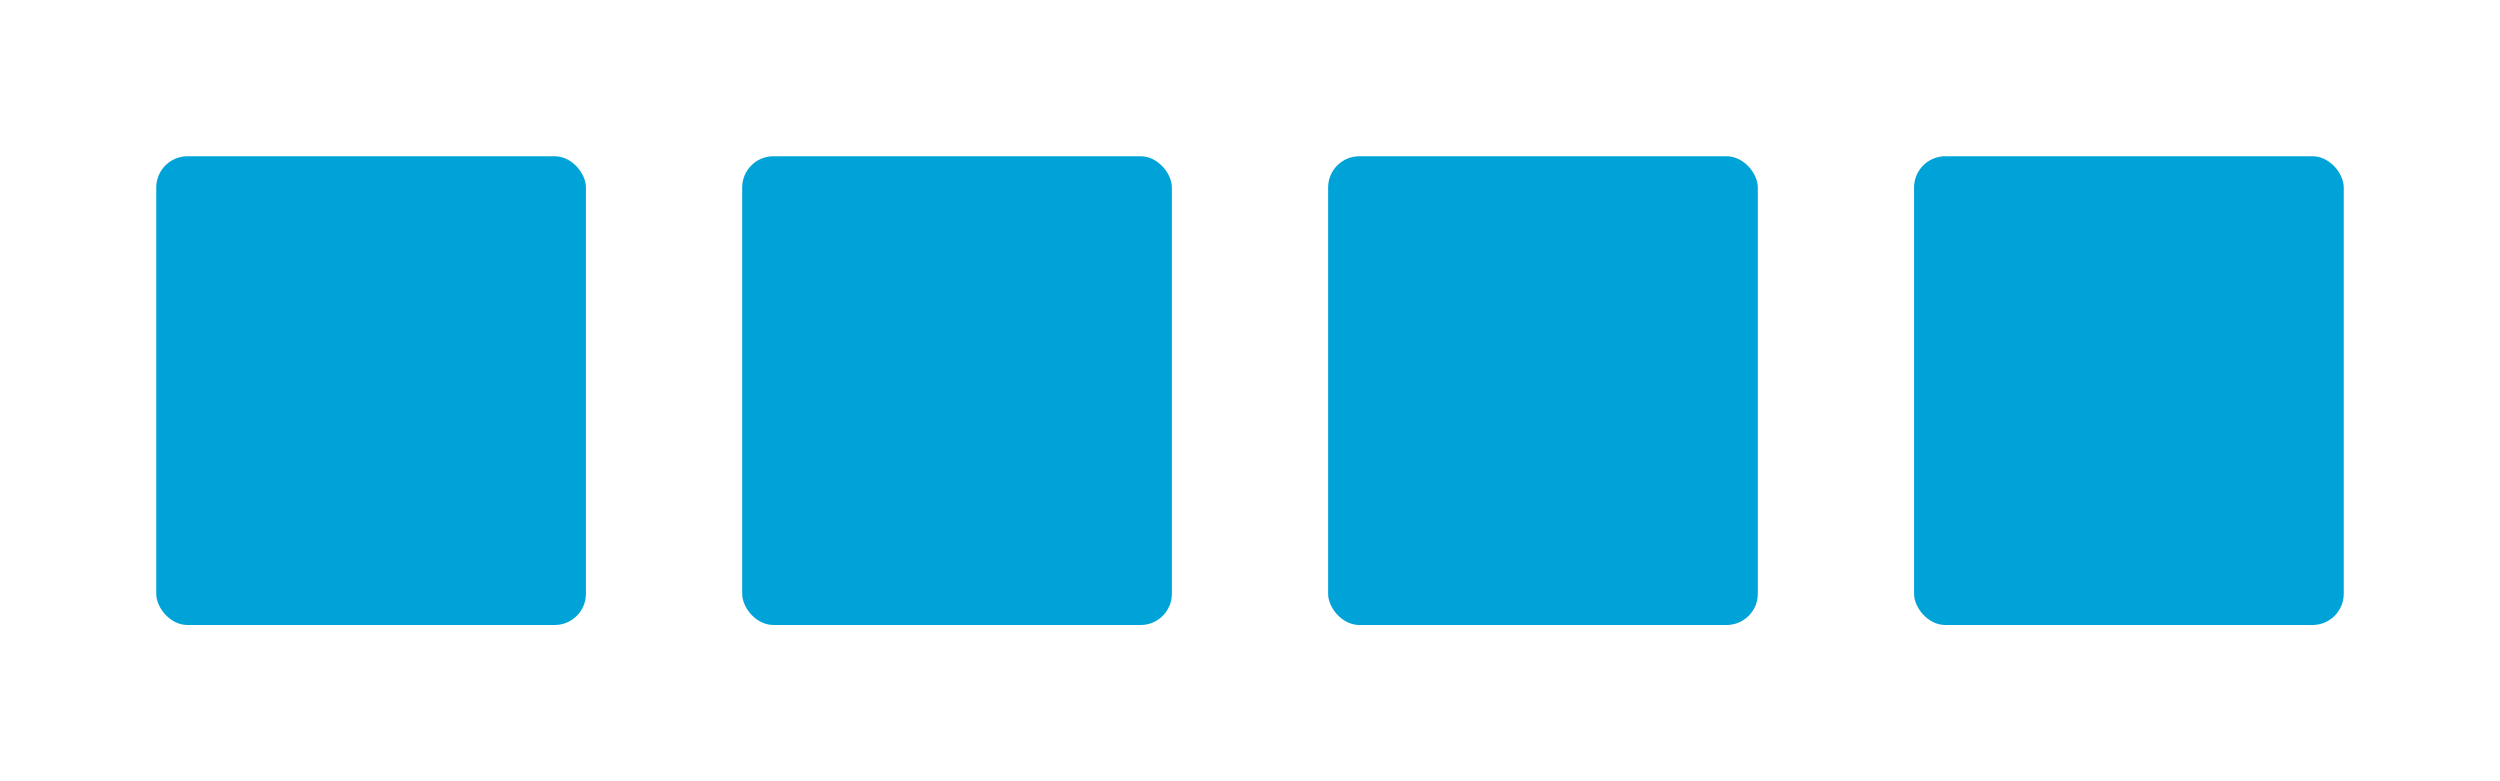<?xml version="1.0" encoding="UTF-8"?>
<svg width="320px" height="100px" viewBox="0 0 320 100" version="1.1" xmlns="http://www.w3.org/2000/svg" xmlns:xlink="http://www.w3.org/1999/xlink">
    <title>footer_3_3_3_3</title>
    <g id="footer_3_3_3_3" stroke="none" stroke-width="1" fill="none" fill-rule="evenodd">
        <rect fill="#FFFFFF" x="0" y="0" width="320" height="100"></rect>
        <g id="Group" transform="translate(20, 20)" fill="#00A3D7">
            <rect id="Rectangle" x="75" y="0" width="55" height="60" rx="4"></rect>
            <rect id="Rectangle" x="0" y="0" width="55" height="60" rx="4"></rect>
            <rect id="Rectangle" x="150" y="0" width="55" height="60" rx="4"></rect>
            <rect id="Rectangle" x="225" y="0" width="55" height="60" rx="4"></rect>
        </g>
    </g>
</svg>